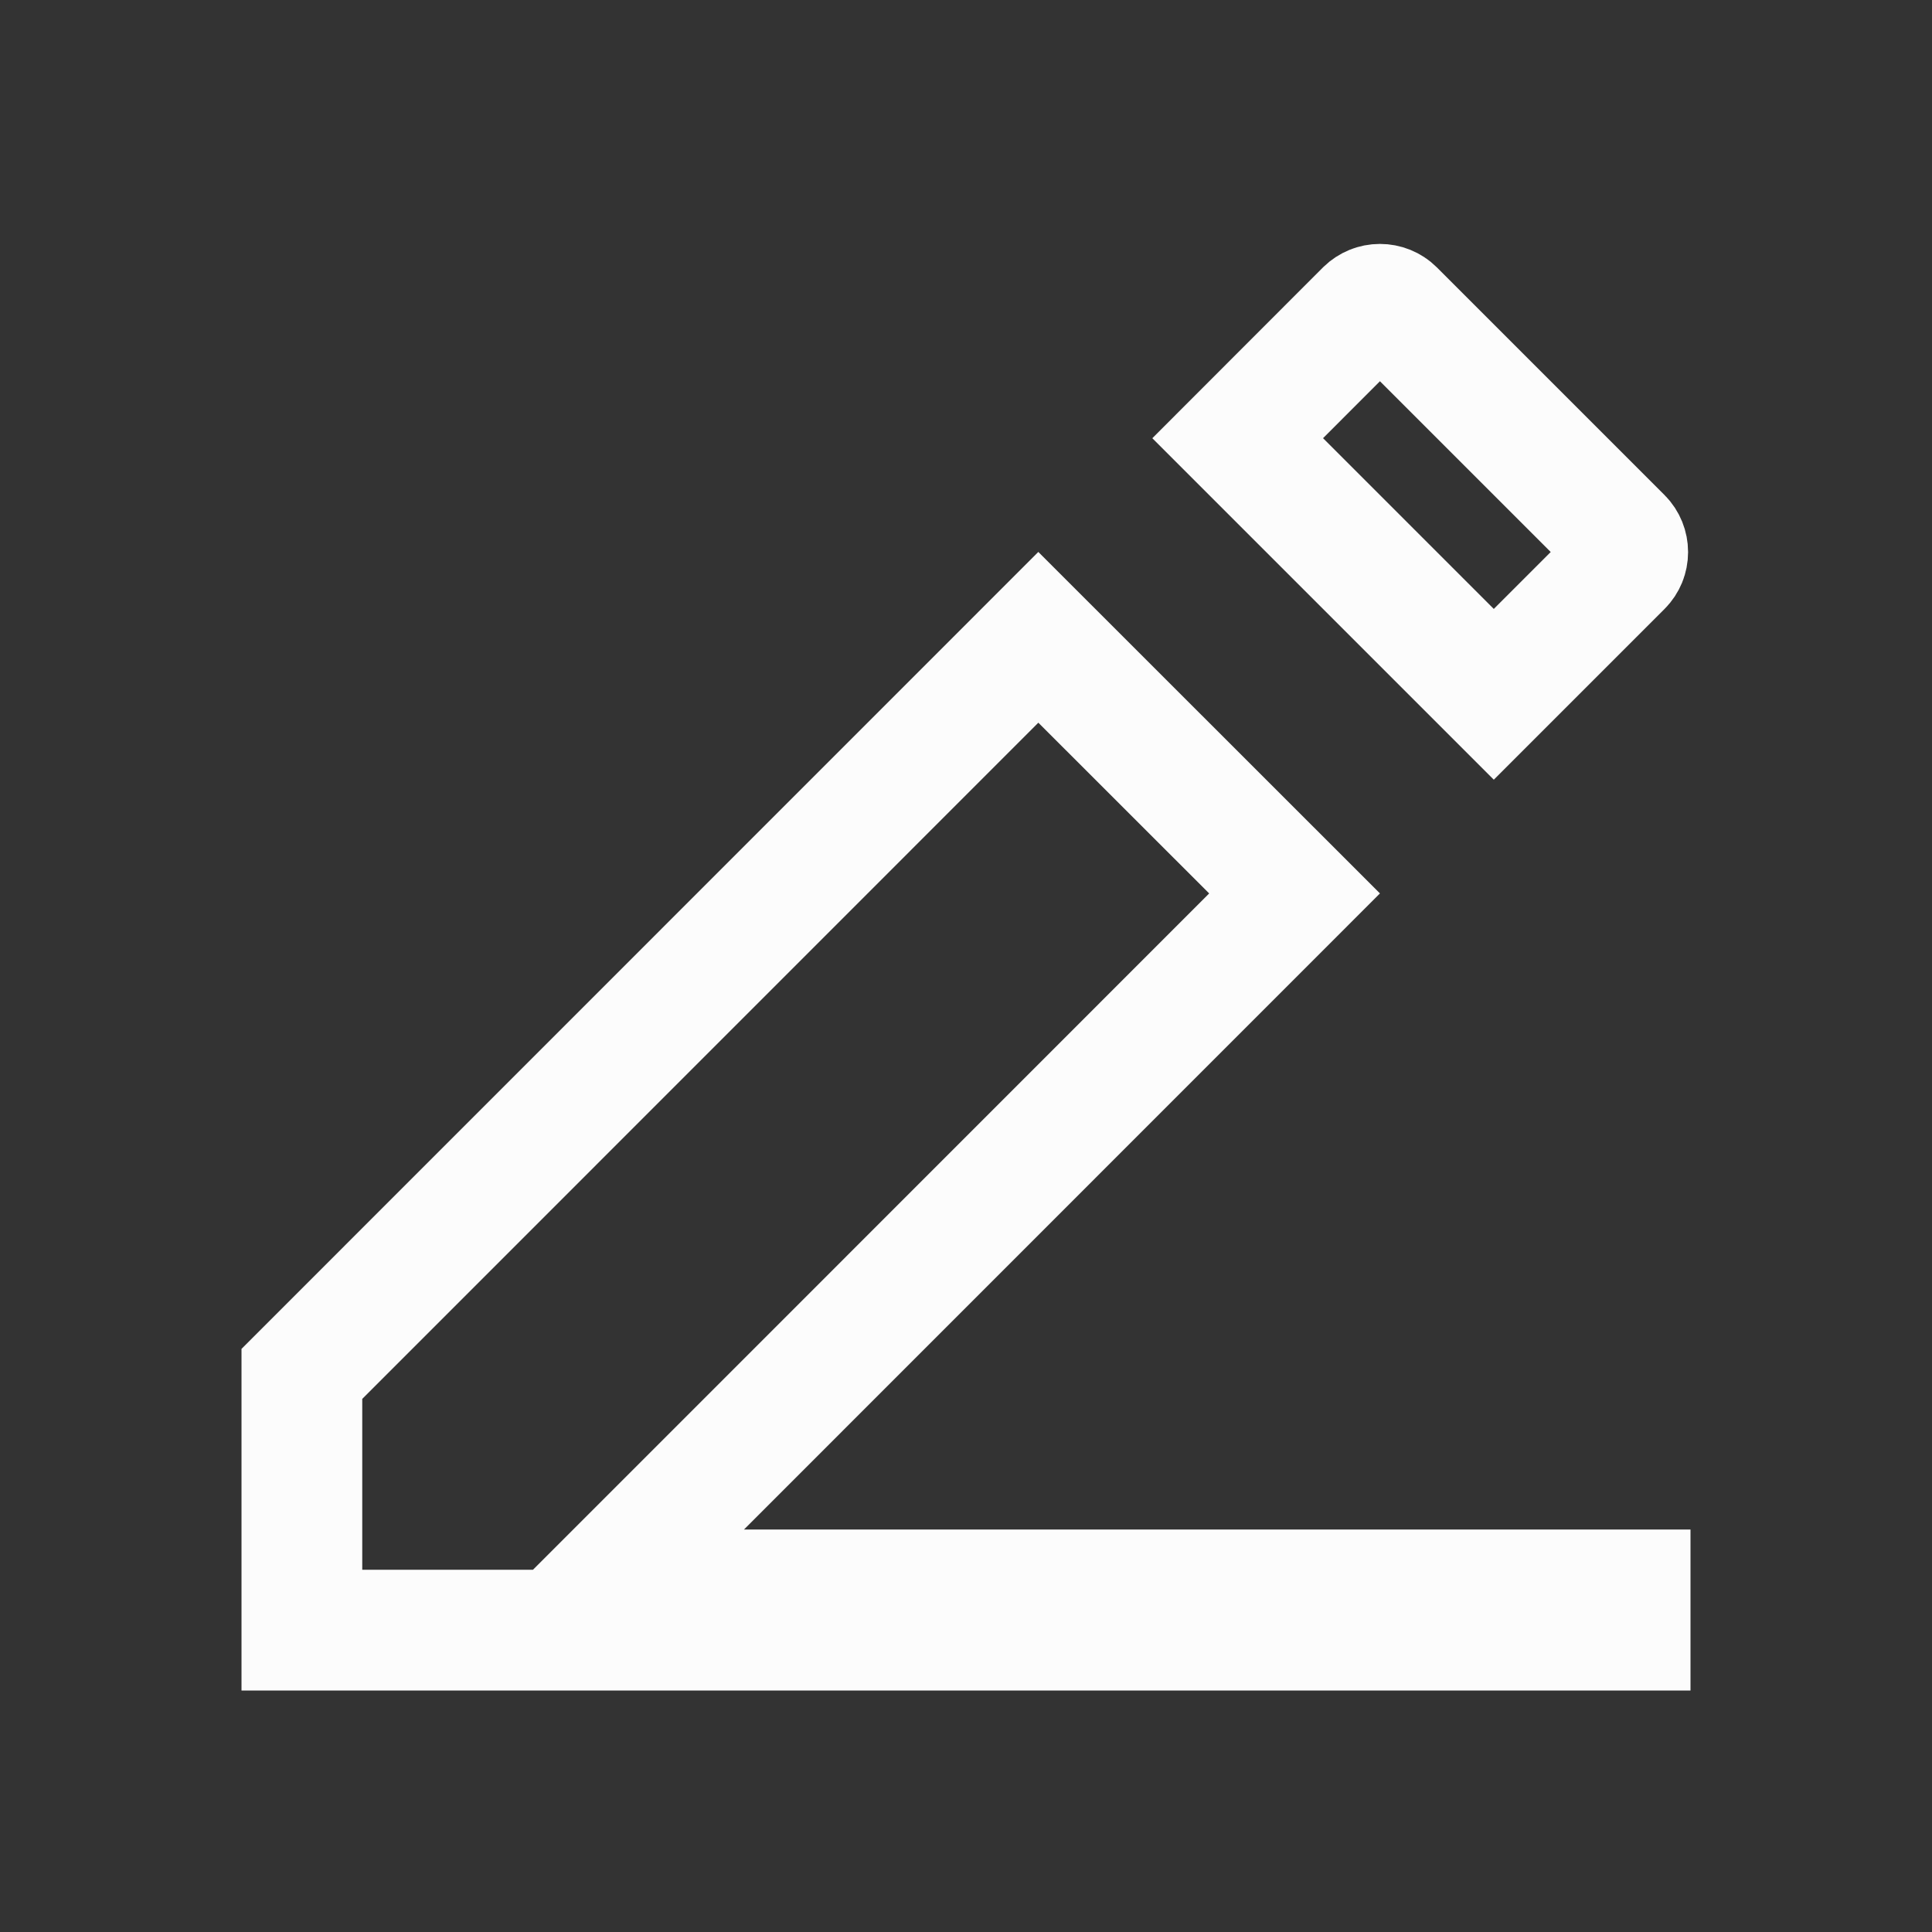 <svg width="16" height="16" viewBox="0 0 16 16" fill="none" xmlns="http://www.w3.org/2000/svg">
<rect x="0" y="0" width="16" height="16" fill="#333333" stroke="none"/>
<g clip-path="url(#clip0_524_70003)">
<path d="M10.721 7.399L5.808 12.313L4.954 13.167H13.5V13.5H2.5V11.378L8.599 5.278L10.721 7.399ZM11.428 2.52C11.472 2.52 11.515 2.537 11.546 2.568L13.432 4.454C13.463 4.485 13.48 4.528 13.48 4.572C13.48 4.616 13.463 4.658 13.432 4.689L12.371 5.75L10.25 3.629L11.31 2.568C11.342 2.537 11.384 2.52 11.428 2.52Z" stroke="#FCFCFC"/>
</g>
<defs>
<clipPath id="clip0_524_70003">
<rect width="16" height="16" fill="white"/>
</clipPath>
</defs>
</svg>
